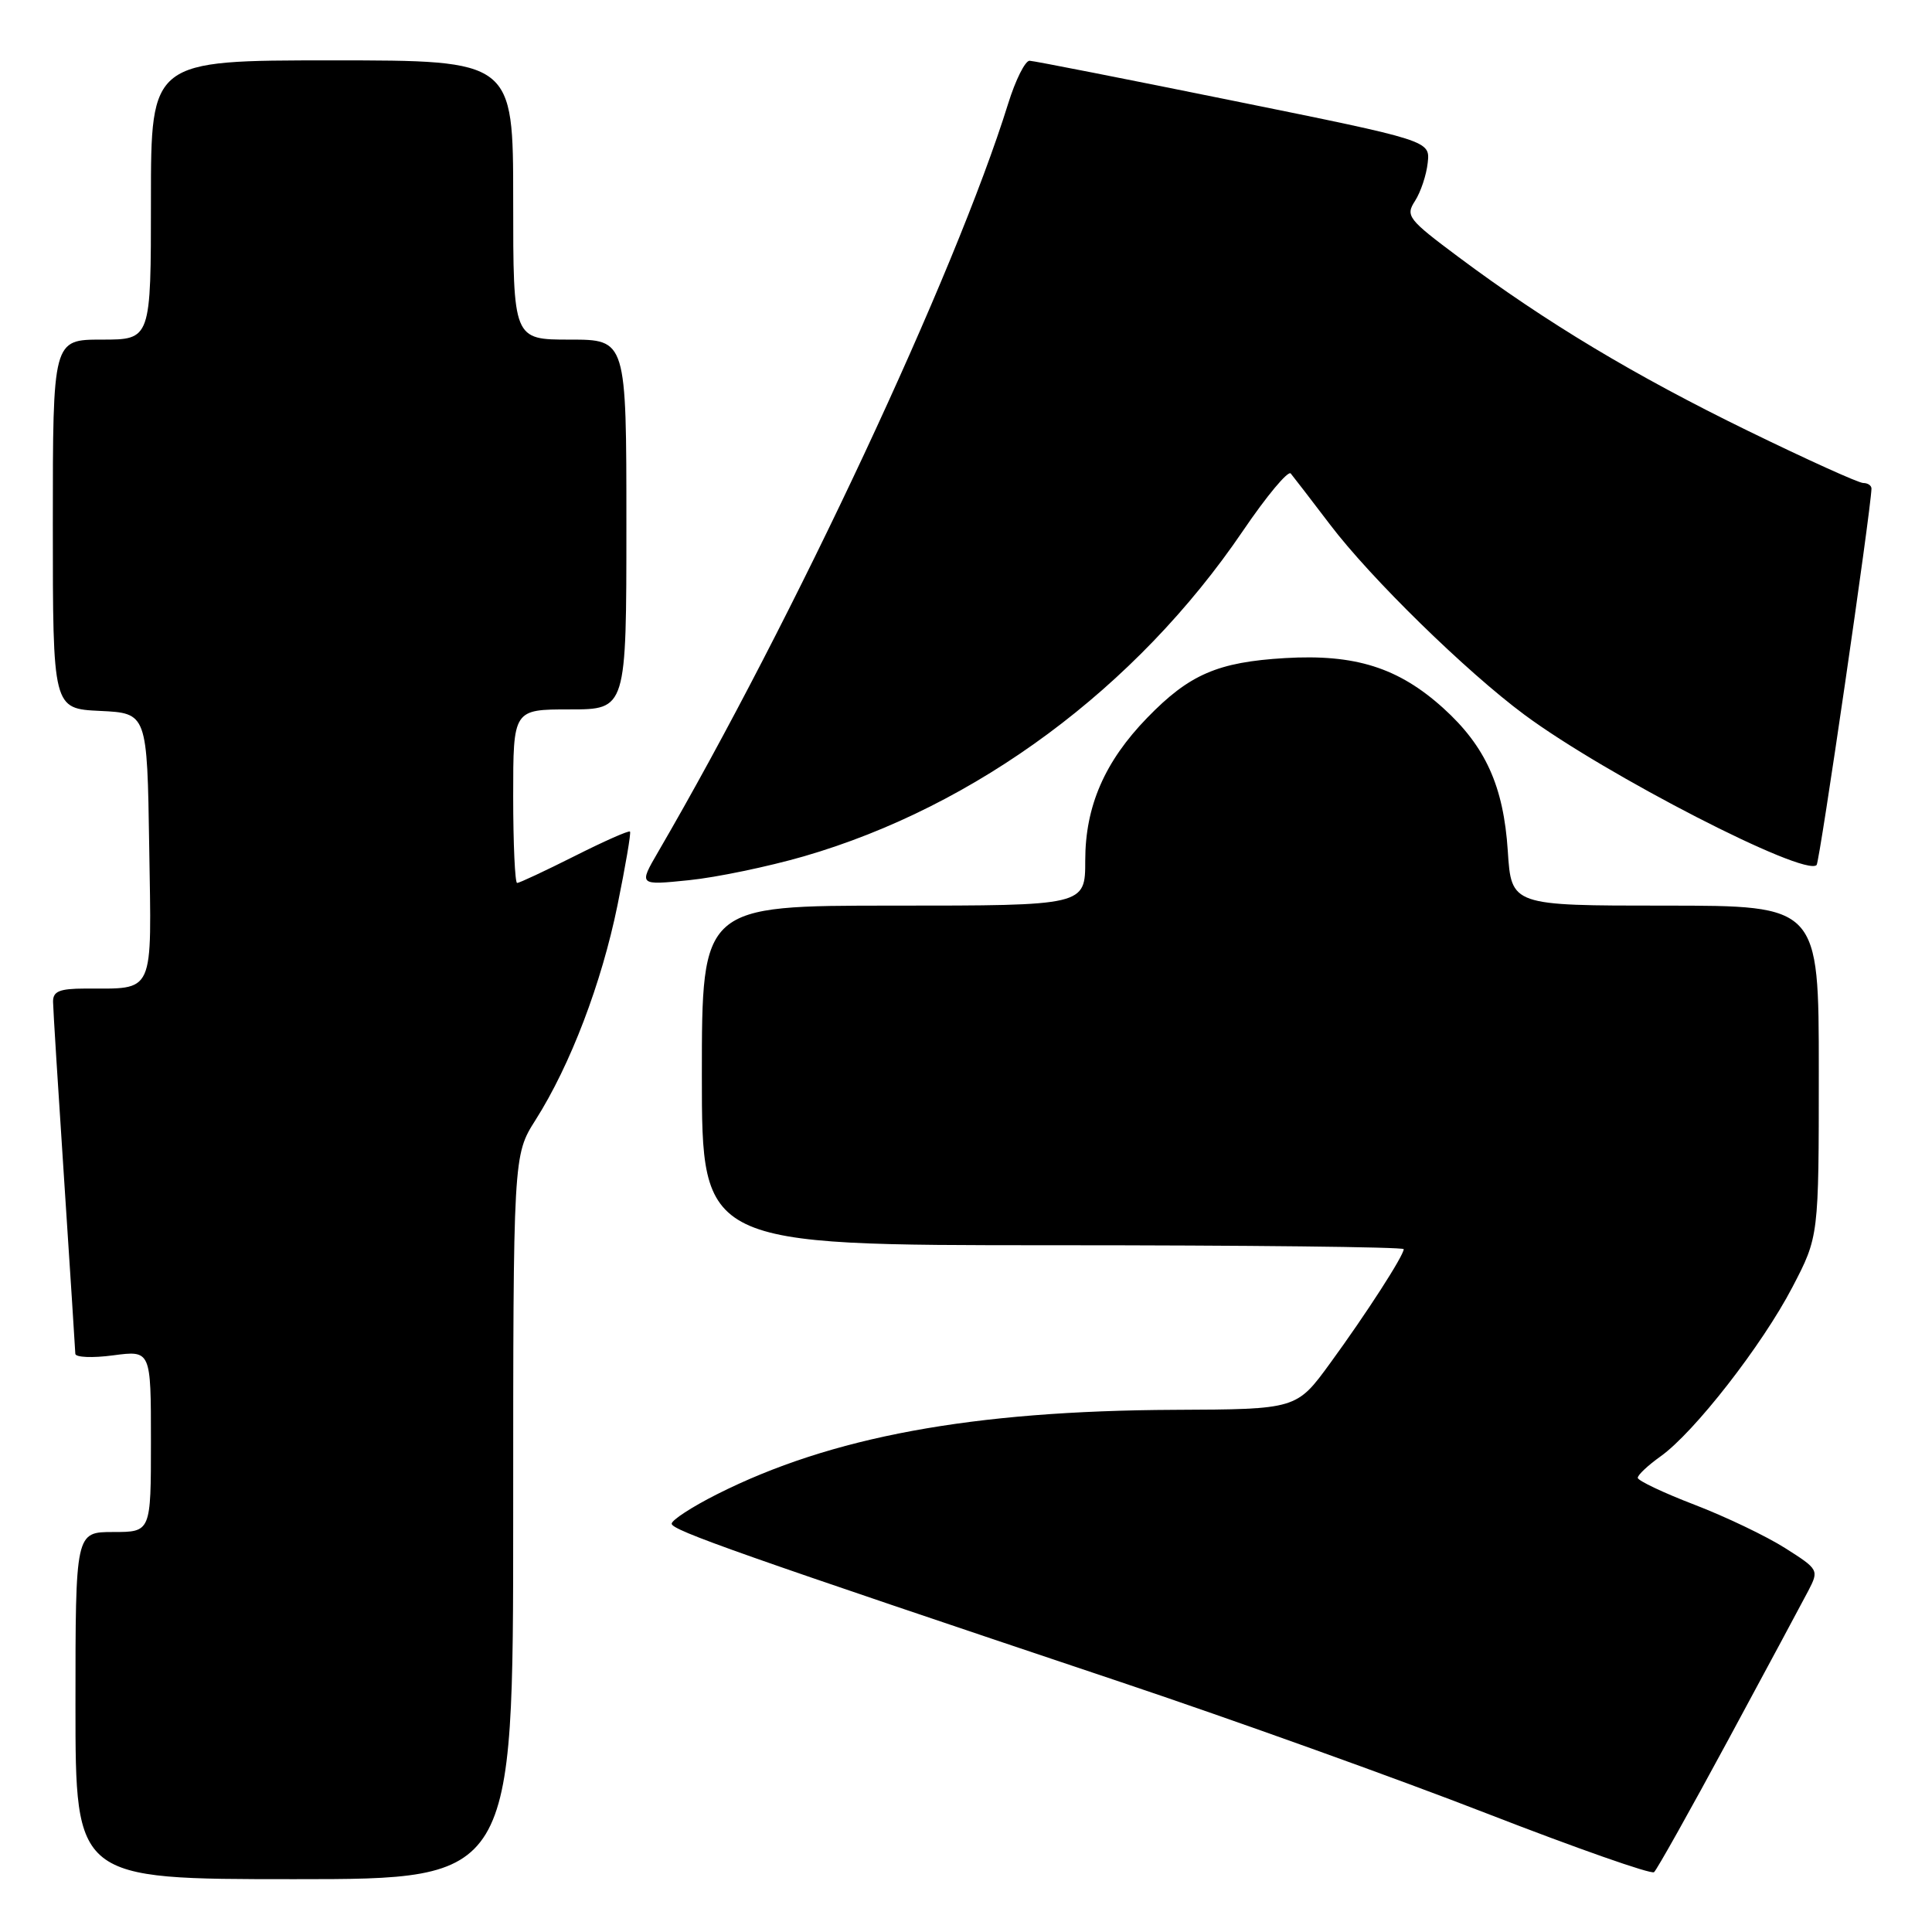 <?xml version="1.0" encoding="UTF-8" standalone="no"?>
<!DOCTYPE svg PUBLIC "-//W3C//DTD SVG 1.1//EN" "http://www.w3.org/Graphics/SVG/1.1/DTD/svg11.dtd" >
<svg xmlns="http://www.w3.org/2000/svg" xmlns:xlink="http://www.w3.org/1999/xlink" version="1.1" viewBox="0 0 256 256">
 <g >
 <path fill="currentColor"
d=" M 68.00 201.03 C 68.00 153.07 68.00 153.07 70.97 148.39 C 75.58 141.12 79.71 130.29 81.82 119.95 C 82.88 114.75 83.63 110.36 83.48 110.19 C 83.33 110.01 80.02 111.48 76.13 113.44 C 72.23 115.40 68.81 117.00 68.52 117.00 C 68.24 117.00 68.00 111.83 68.00 105.50 C 68.00 94.00 68.00 94.00 75.50 94.00 C 83.00 94.00 83.00 94.00 83.00 69.50 C 83.00 45.00 83.00 45.00 75.50 45.00 C 68.00 45.00 68.00 45.00 68.00 26.50 C 68.00 8.00 68.00 8.00 44.00 8.00 C 20.00 8.00 20.00 8.00 20.00 26.50 C 20.00 45.00 20.00 45.00 13.50 45.00 C 7.00 45.00 7.00 45.00 7.00 69.45 C 7.00 93.90 7.00 93.90 13.25 94.20 C 19.50 94.50 19.50 94.50 19.77 112.13 C 20.08 132.12 20.61 130.96 11.25 130.99 C 7.86 131.00 7.01 131.36 7.03 132.75 C 7.04 133.71 7.71 144.40 8.51 156.50 C 9.30 168.60 9.97 178.90 9.98 179.38 C 9.99 179.86 12.25 179.96 15.00 179.59 C 20.00 178.93 20.00 178.93 20.00 190.97 C 20.00 203.00 20.00 203.00 15.00 203.00 C 10.00 203.00 10.00 203.00 10.00 226.00 C 10.00 249.00 10.00 249.00 39.00 249.00 C 68.00 249.00 68.00 249.00 68.00 201.03 Z  M 229.02 230.50 C 234.07 221.15 238.84 212.26 239.63 210.75 C 241.03 208.04 240.97 207.94 236.54 205.13 C 234.05 203.55 228.64 200.96 224.52 199.38 C 220.40 197.80 217.02 196.19 217.01 195.82 C 217.01 195.44 218.36 194.17 220.03 192.98 C 224.49 189.81 233.50 178.24 237.50 170.56 C 241.00 163.85 241.00 163.85 241.00 141.93 C 241.00 120.00 241.00 120.00 220.63 120.00 C 200.26 120.00 200.26 120.00 199.79 112.75 C 199.23 104.18 196.84 98.89 191.23 93.82 C 185.29 88.46 179.56 86.65 170.27 87.20 C 161.35 87.73 157.59 89.36 152.01 95.11 C 146.37 100.92 143.80 106.84 143.80 114.02 C 143.80 120.00 143.80 120.00 118.40 120.00 C 93.00 120.00 93.00 120.00 93.00 142.50 C 93.00 165.00 93.00 165.00 139.50 165.00 C 165.07 165.00 186.00 165.23 186.00 165.52 C 186.00 166.37 181.04 174.07 176.26 180.62 C 171.80 186.74 171.80 186.74 155.65 186.81 C 128.79 186.93 110.10 190.38 94.98 198.01 C 91.69 199.67 89.00 201.42 89.00 201.90 C 89.00 202.77 98.08 205.97 148.50 222.88 C 163.35 227.86 185.18 235.69 197.00 240.29 C 208.82 244.88 218.80 248.39 219.17 248.07 C 219.54 247.76 223.97 239.85 229.02 230.50 Z  M 106.51 113.47 C 129.38 106.84 150.57 91.14 164.69 70.35 C 167.82 65.74 170.67 62.32 171.03 62.74 C 171.38 63.16 173.72 66.20 176.23 69.50 C 181.62 76.61 194.28 88.99 202.00 94.71 C 212.72 102.66 239.10 116.23 240.71 114.62 C 241.12 114.22 247.89 67.73 247.98 64.75 C 247.99 64.34 247.50 64.00 246.89 64.00 C 246.27 64.00 239.41 60.89 231.64 57.10 C 216.58 49.75 204.90 42.74 193.29 34.08 C 186.55 29.05 186.21 28.61 187.50 26.62 C 188.25 25.45 189.01 23.18 189.18 21.57 C 189.50 18.64 189.50 18.64 163.50 13.37 C 149.20 10.47 137.02 8.07 136.43 8.05 C 135.85 8.02 134.56 10.59 133.58 13.75 C 126.60 36.20 105.19 81.98 87.19 112.91 C 84.63 117.31 84.63 117.31 91.29 116.63 C 94.95 116.26 101.80 114.83 106.51 113.47 Z "/>
</g>
</svg>